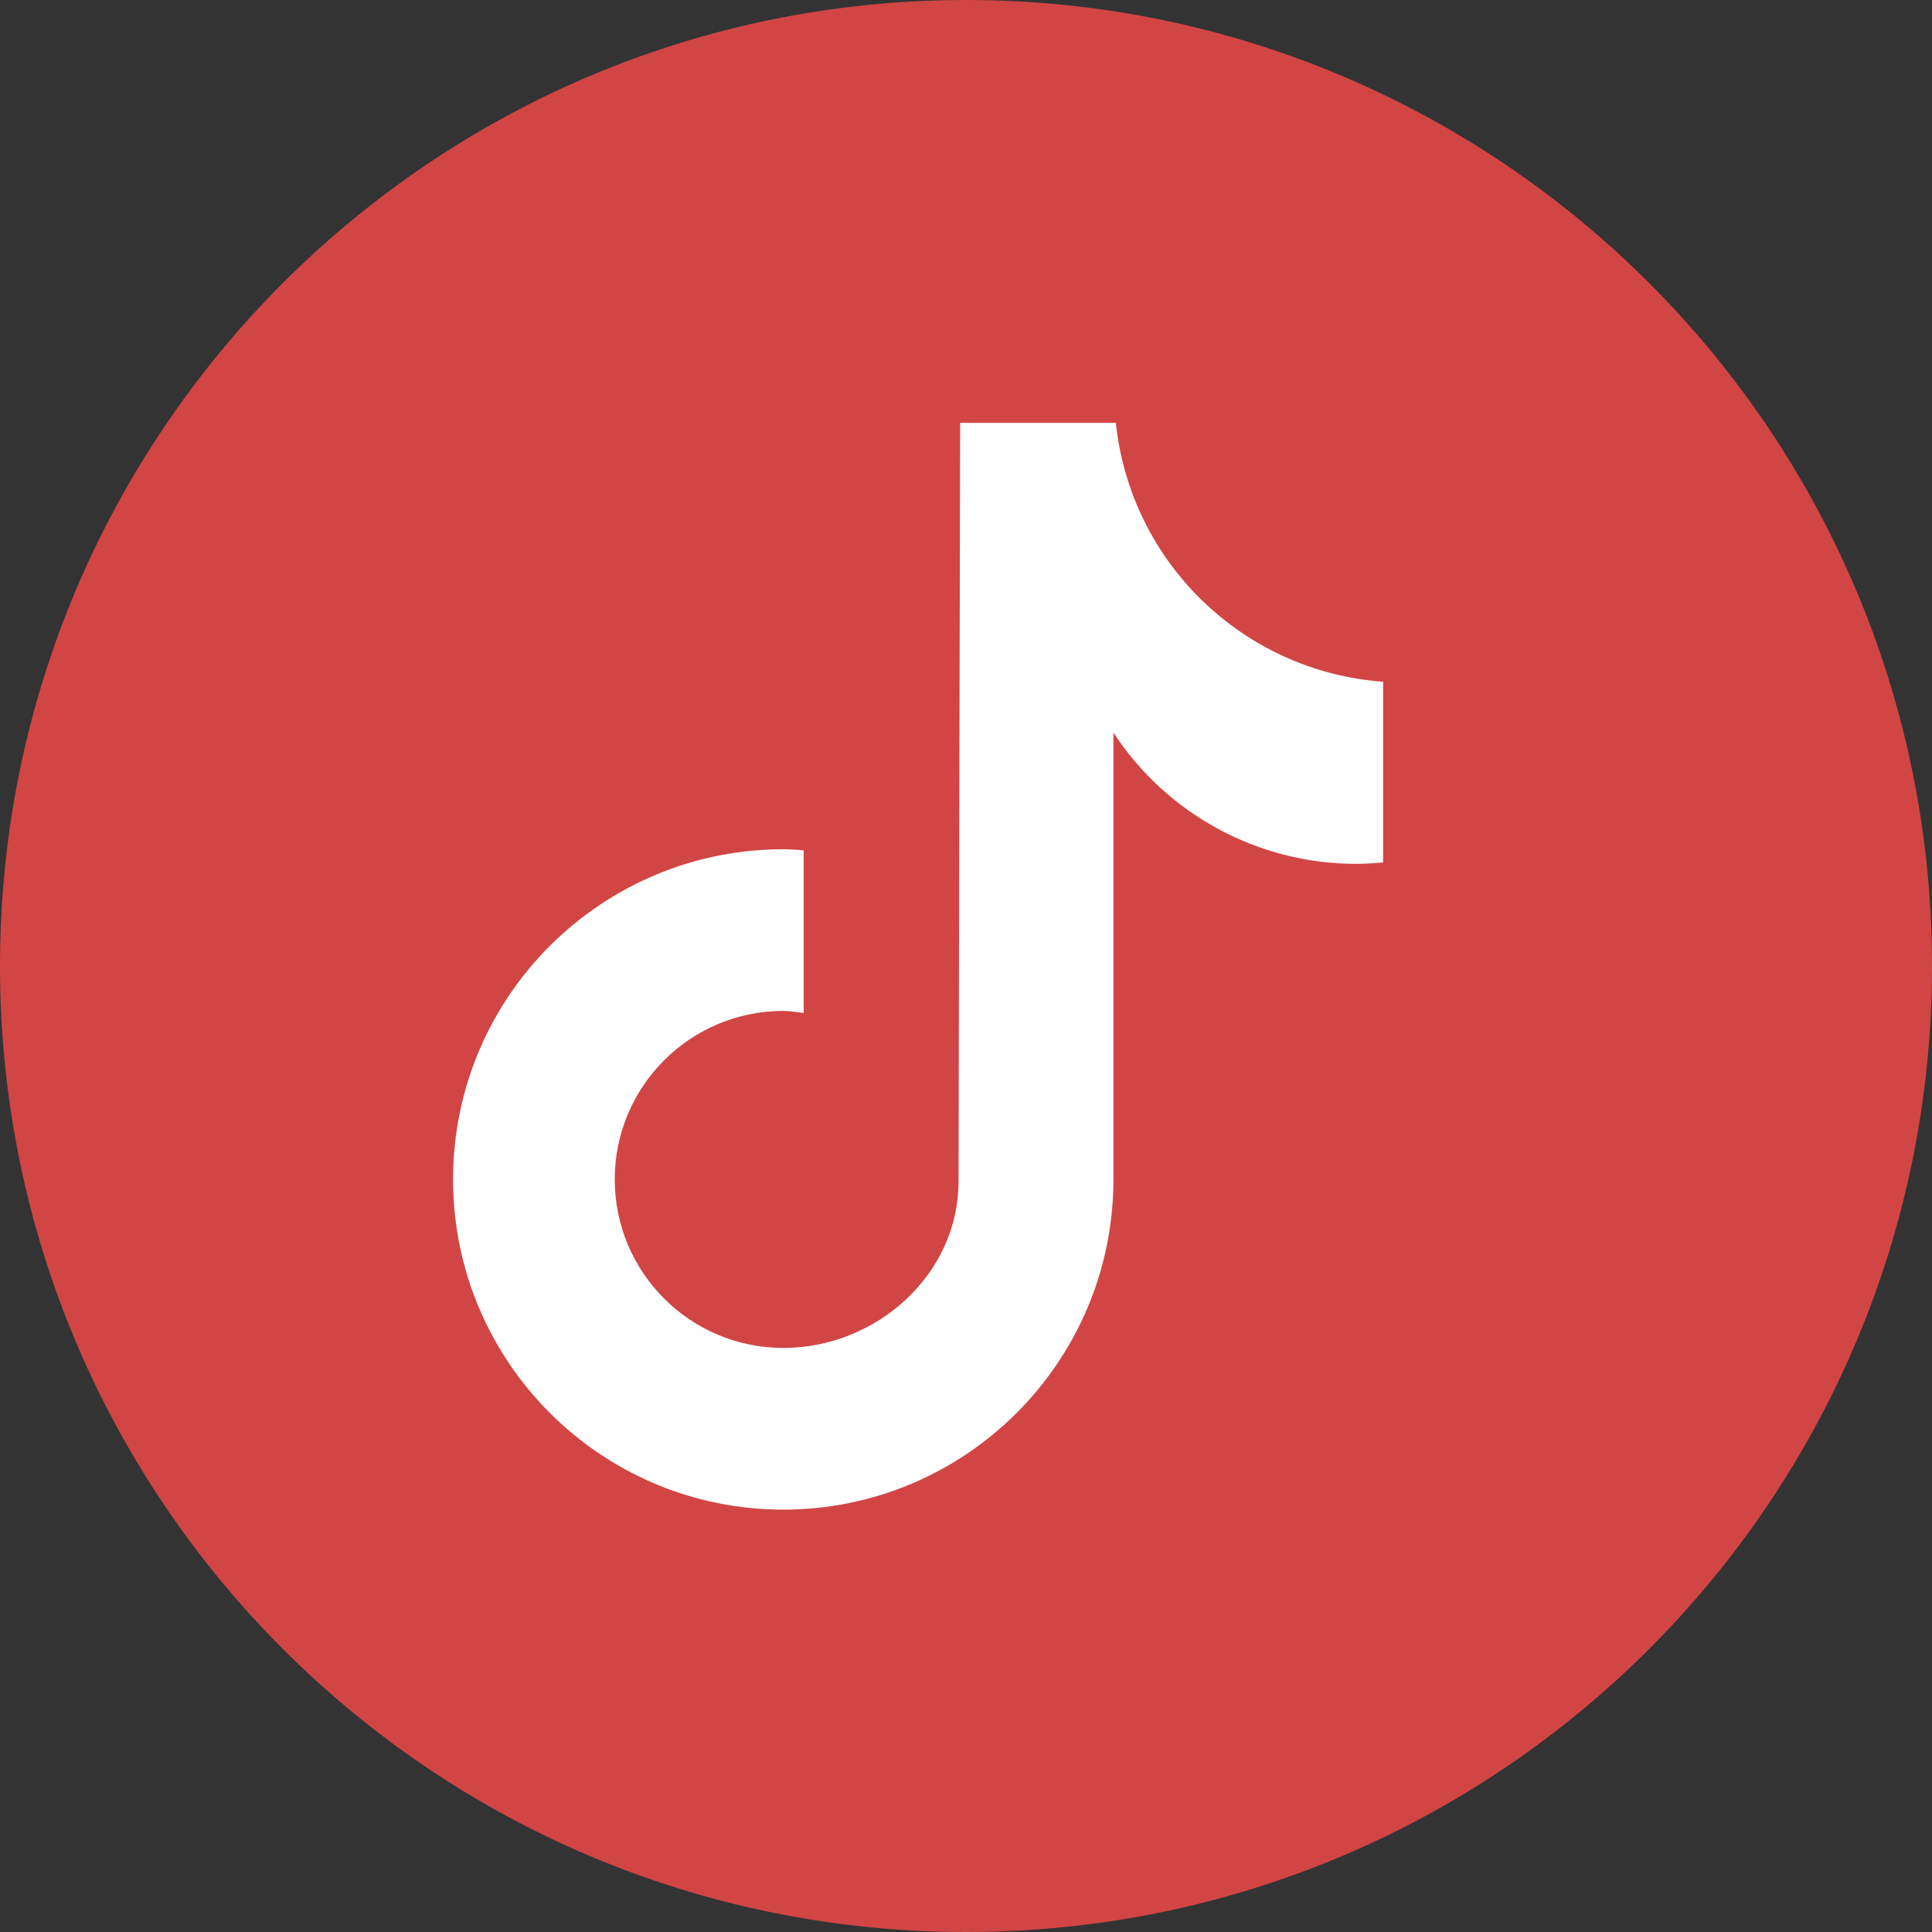 <?xml version="1.0" encoding="UTF-8" standalone="no"?>
<!-- Created with Inkscape (http://www.inkscape.org/) -->

<svg
   width="16.814mm"
   height="16.814mm"
   viewBox="0 0 16.814 16.814"
   version="1.1"
   id="svg1"
   xmlns="http://www.w3.org/2000/svg"
   xmlns:svg="http://www.w3.org/2000/svg">
  <rect x="0" y="0" width="16.814" height="16.814" fill="#333333" stroke="none"/>
  <defs
     id="defs1" />
  <g
     id="layer1"
     transform="translate(-96.573,-139.965)">
    <path
       id="path756"
       style="fill:#D24545;fill-opacity:1;fill-rule:nonzero;stroke:none;stroke-width:0.035"
       d="m 113.387,148.372 c 0,4.643 -3.764,8.407 -8.407,8.407 -4.643,0 -8.407,-3.764 -8.407,-8.407 0,-4.643 3.764,-8.407 8.407,-8.407 4.643,0 8.407,3.764 8.407,8.407" />
    <path
       id="path758"
       style="fill:#ffffff;fill-opacity:1;fill-rule:nonzero;stroke:none;stroke-width:0.035"
       d="m 108.609,147.471 h -0.001 c -0.077,0.007 -0.155,0.012 -0.232,0.012 -0.852,0 -1.646,-0.429 -2.113,-1.142 v 3.888 c 0,1.587 -1.287,2.874 -2.873,2.874 -1.587,0 -2.874,-1.287 -2.874,-2.874 0,-1.587 1.287,-2.873 2.874,-2.873 0.06,0 0.119,0.005 0.177,0.009 v 1.416 c -0.059,-0.007 -0.117,-0.018 -0.177,-0.018 -0.81,0 -1.467,0.657 -1.467,1.466 0,0.81 0.657,1.467 1.467,1.467 0.81,0 1.525,-0.639 1.525,-1.448 l 0.014,-6.603 h 1.355 c 0.128,1.215 1.107,2.164 2.326,2.253 v 1.574" />
  </g>
</svg>

